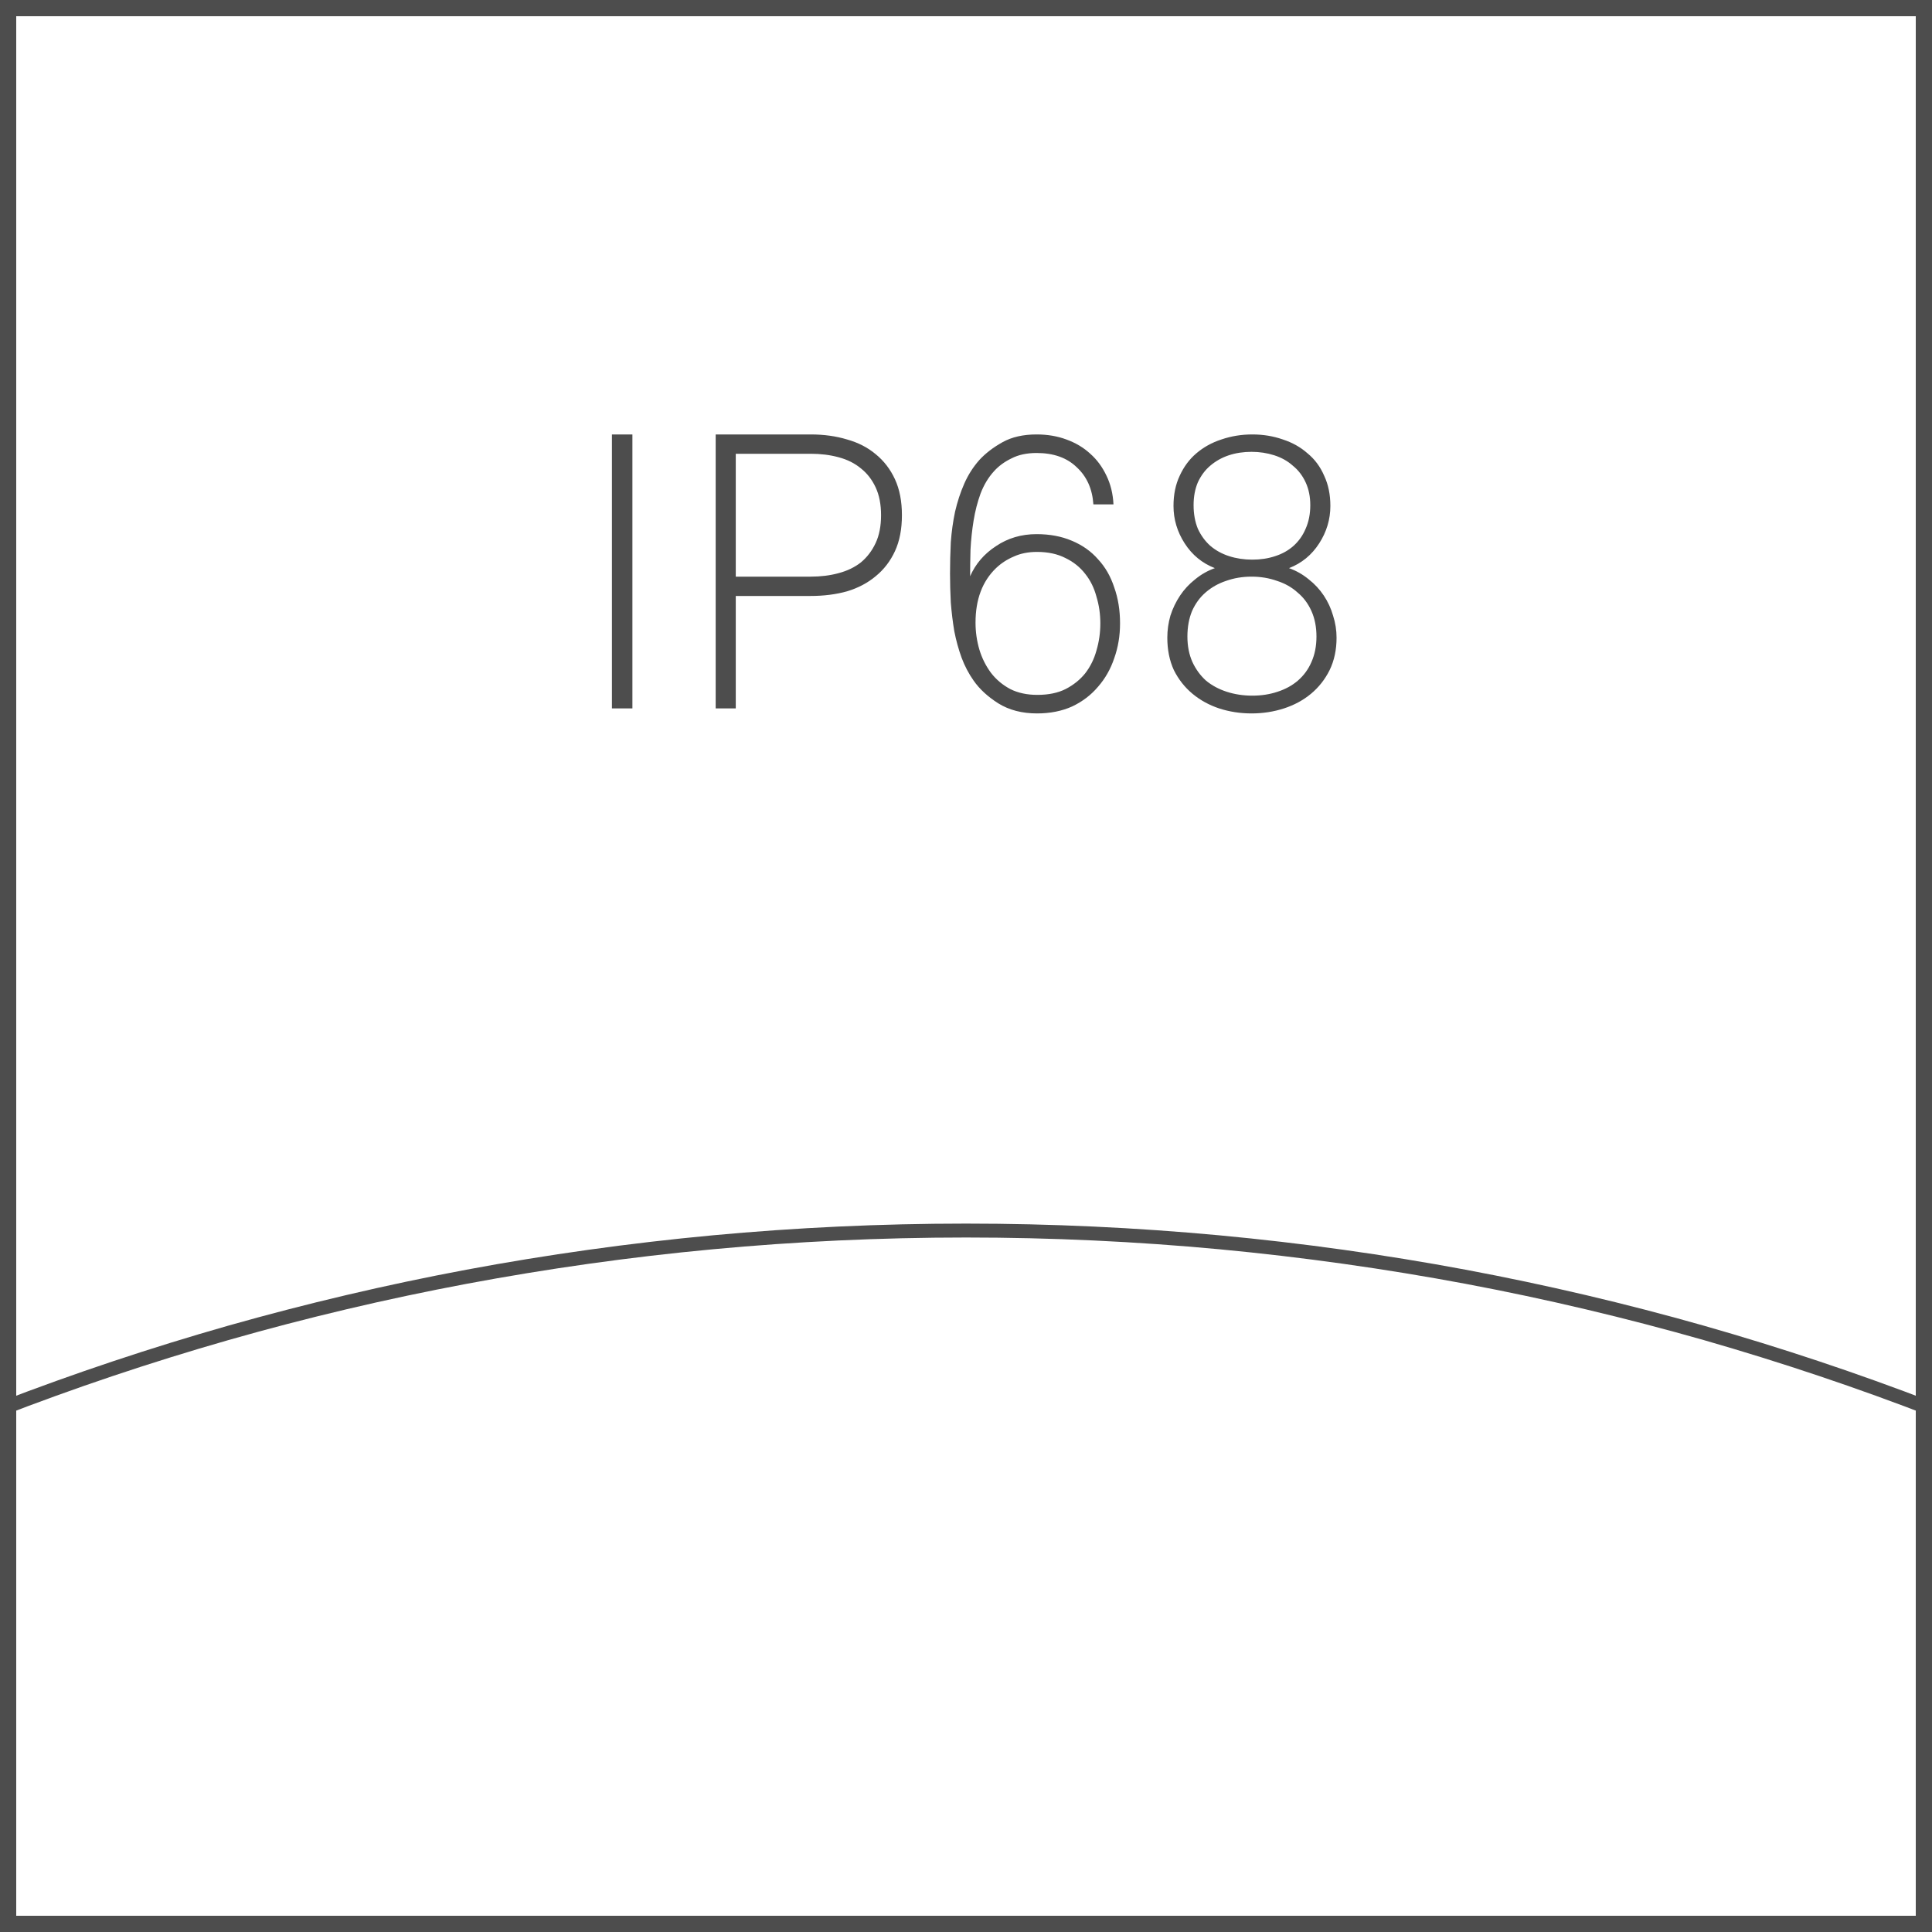 <svg width="30" height="30" viewBox="0 0 30 30" fill="none" xmlns="http://www.w3.org/2000/svg">
<rect width="30" height="30" fill="white"/>
<path d="M30 30H22.5H15H7.5H0V22.5V15.001V7.5V0H7.5H15H22.5H30V7.5V14.999V22.499V30ZM0.252 29.748H7.626H15H22.374H29.748V22.374V15.001V7.626V0.252H22.374H15H7.626H0.252V7.626V14.999V22.373V29.748Z" fill="#4D4D4D"/>
<path d="M30 22V21.942V21.884V21.826V21.768C28.844 21.323 27.66 20.928 26.453 20.584C25.245 20.241 24.012 19.951 22.758 19.716C21.505 19.482 20.228 19.303 18.934 19.182C17.64 19.062 16.328 19 15 19C13.672 19 12.359 19.062 11.066 19.182C9.771 19.303 8.495 19.482 7.242 19.716C5.988 19.951 4.755 20.242 3.547 20.584C2.339 20.928 1.156 21.323 0 21.768V21.826V21.884V21.942V22C1.155 21.552 2.338 21.155 3.546 20.809C4.753 20.464 5.986 20.172 7.241 19.936C8.495 19.701 9.771 19.52 11.066 19.399C12.36 19.278 13.673 19.216 15.002 19.216C16.33 19.216 17.643 19.278 18.938 19.399C20.232 19.521 21.508 19.701 22.762 19.936C24.017 20.172 25.249 20.465 26.457 20.809C27.661 21.155 28.845 21.552 30 22Z" fill="#4D4D4D"/>
<path d="M9.502 11V6.746H9.82V11H9.502ZM13.681 8C13.681 7.832 13.653 7.688 13.597 7.568C13.541 7.448 13.465 7.35 13.369 7.274C13.273 7.194 13.157 7.136 13.021 7.1C12.889 7.064 12.745 7.046 12.589 7.046H11.425V8.954H12.589C12.745 8.954 12.889 8.936 13.021 8.9C13.157 8.864 13.273 8.808 13.369 8.732C13.465 8.652 13.541 8.552 13.597 8.432C13.653 8.312 13.681 8.168 13.681 8ZM14.005 8C14.005 8.216 13.969 8.402 13.897 8.558C13.825 8.714 13.725 8.844 13.597 8.948C13.473 9.052 13.325 9.13 13.153 9.182C12.981 9.23 12.793 9.254 12.589 9.254H11.425V9.26V11H11.113V6.746H12.589C12.793 6.746 12.981 6.772 13.153 6.824C13.325 6.872 13.473 6.948 13.597 7.052C13.725 7.156 13.825 7.286 13.897 7.442C13.969 7.598 14.005 7.784 14.005 8ZM17.086 9.68C17.086 9.536 17.066 9.398 17.026 9.266C16.99 9.13 16.932 9.012 16.852 8.912C16.772 8.808 16.67 8.726 16.546 8.666C16.422 8.602 16.274 8.57 16.102 8.57C15.966 8.57 15.846 8.594 15.742 8.642C15.638 8.686 15.546 8.746 15.466 8.822C15.254 9.026 15.148 9.308 15.148 9.668C15.148 9.812 15.168 9.952 15.208 10.088C15.248 10.22 15.308 10.34 15.388 10.448C15.468 10.552 15.568 10.636 15.688 10.7C15.808 10.76 15.948 10.79 16.108 10.79C16.28 10.79 16.426 10.76 16.546 10.7C16.67 10.636 16.772 10.554 16.852 10.454C16.932 10.35 16.99 10.232 17.026 10.1C17.066 9.964 17.086 9.824 17.086 9.68ZM17.392 9.68C17.392 9.872 17.362 10.052 17.302 10.22C17.246 10.388 17.162 10.536 17.05 10.664C16.942 10.792 16.808 10.894 16.648 10.97C16.488 11.042 16.306 11.078 16.102 11.078C15.87 11.078 15.67 11.026 15.502 10.922C15.338 10.818 15.21 10.7 15.118 10.568C15.042 10.46 14.98 10.342 14.932 10.214C14.884 10.082 14.846 9.944 14.818 9.8C14.794 9.656 14.776 9.508 14.764 9.356C14.756 9.204 14.752 9.054 14.752 8.906C14.752 8.746 14.756 8.584 14.764 8.42C14.776 8.256 14.798 8.098 14.83 7.946C14.866 7.79 14.914 7.644 14.974 7.508C15.034 7.372 15.112 7.25 15.208 7.142C15.304 7.038 15.424 6.946 15.568 6.866C15.712 6.786 15.888 6.746 16.096 6.746C16.264 6.746 16.418 6.772 16.558 6.824C16.702 6.876 16.826 6.95 16.93 7.046C17.034 7.138 17.118 7.252 17.182 7.388C17.246 7.52 17.282 7.668 17.29 7.832H16.978C16.962 7.592 16.876 7.4 16.72 7.256C16.568 7.108 16.36 7.034 16.096 7.034C15.944 7.034 15.814 7.062 15.706 7.118C15.598 7.17 15.508 7.236 15.436 7.316C15.348 7.412 15.278 7.528 15.226 7.664C15.178 7.796 15.142 7.936 15.118 8.084C15.094 8.232 15.078 8.382 15.07 8.534C15.066 8.686 15.064 8.824 15.064 8.948C15.148 8.756 15.282 8.6 15.466 8.48C15.65 8.356 15.86 8.294 16.096 8.294C16.3 8.294 16.482 8.328 16.642 8.396C16.806 8.464 16.942 8.56 17.05 8.684C17.162 8.804 17.246 8.95 17.302 9.122C17.362 9.29 17.392 9.476 17.392 9.68ZM20.442 9.884C20.442 9.736 20.416 9.604 20.364 9.488C20.312 9.372 20.24 9.276 20.148 9.2C20.06 9.12 19.954 9.06 19.83 9.02C19.706 8.976 19.574 8.954 19.434 8.954C19.294 8.954 19.162 8.976 19.038 9.02C18.918 9.06 18.812 9.12 18.72 9.2C18.632 9.276 18.562 9.372 18.51 9.488C18.462 9.604 18.438 9.736 18.438 9.884C18.438 10.032 18.464 10.164 18.516 10.28C18.568 10.392 18.638 10.488 18.726 10.568C18.818 10.644 18.926 10.702 19.05 10.742C19.174 10.782 19.306 10.802 19.446 10.802C19.586 10.802 19.716 10.782 19.836 10.742C19.96 10.702 20.066 10.644 20.154 10.568C20.246 10.488 20.316 10.392 20.364 10.28C20.416 10.164 20.442 10.032 20.442 9.884ZM20.346 7.844C20.346 7.712 20.322 7.594 20.274 7.49C20.226 7.386 20.16 7.3 20.076 7.232C19.996 7.16 19.9 7.106 19.788 7.07C19.676 7.034 19.558 7.016 19.434 7.016C19.306 7.016 19.188 7.034 19.08 7.07C18.972 7.106 18.876 7.16 18.792 7.232C18.712 7.3 18.648 7.386 18.6 7.49C18.556 7.594 18.534 7.712 18.534 7.844C18.534 7.98 18.556 8.102 18.6 8.21C18.648 8.314 18.712 8.402 18.792 8.474C18.876 8.546 18.974 8.6 19.086 8.636C19.198 8.672 19.318 8.69 19.446 8.69C19.574 8.69 19.692 8.672 19.8 8.636C19.912 8.6 20.008 8.546 20.088 8.474C20.168 8.402 20.23 8.314 20.274 8.21C20.322 8.102 20.346 7.98 20.346 7.844ZM20.754 9.902C20.754 10.09 20.718 10.258 20.646 10.406C20.574 10.55 20.478 10.672 20.358 10.772C20.238 10.872 20.098 10.948 19.938 11C19.778 11.052 19.61 11.078 19.434 11.078C19.258 11.078 19.09 11.052 18.93 11C18.774 10.948 18.636 10.872 18.516 10.772C18.396 10.672 18.3 10.55 18.228 10.406C18.16 10.258 18.126 10.09 18.126 9.902C18.126 9.786 18.142 9.672 18.174 9.56C18.21 9.448 18.26 9.344 18.324 9.248C18.388 9.152 18.466 9.068 18.558 8.996C18.65 8.92 18.752 8.862 18.864 8.822C18.668 8.746 18.512 8.618 18.396 8.438C18.28 8.258 18.222 8.064 18.222 7.856C18.222 7.68 18.254 7.524 18.318 7.388C18.382 7.248 18.468 7.132 18.576 7.04C18.688 6.944 18.818 6.872 18.966 6.824C19.118 6.772 19.278 6.746 19.446 6.746C19.614 6.746 19.772 6.772 19.92 6.824C20.068 6.872 20.196 6.944 20.304 7.04C20.416 7.132 20.502 7.248 20.562 7.388C20.626 7.524 20.658 7.68 20.658 7.856C20.658 8.064 20.6 8.258 20.484 8.438C20.368 8.618 20.212 8.746 20.016 8.822C20.128 8.862 20.23 8.92 20.322 8.996C20.414 9.068 20.492 9.152 20.556 9.248C20.62 9.344 20.668 9.448 20.7 9.56C20.736 9.672 20.754 9.786 20.754 9.902Z" fill="#4D4D4D"/>
</svg>

